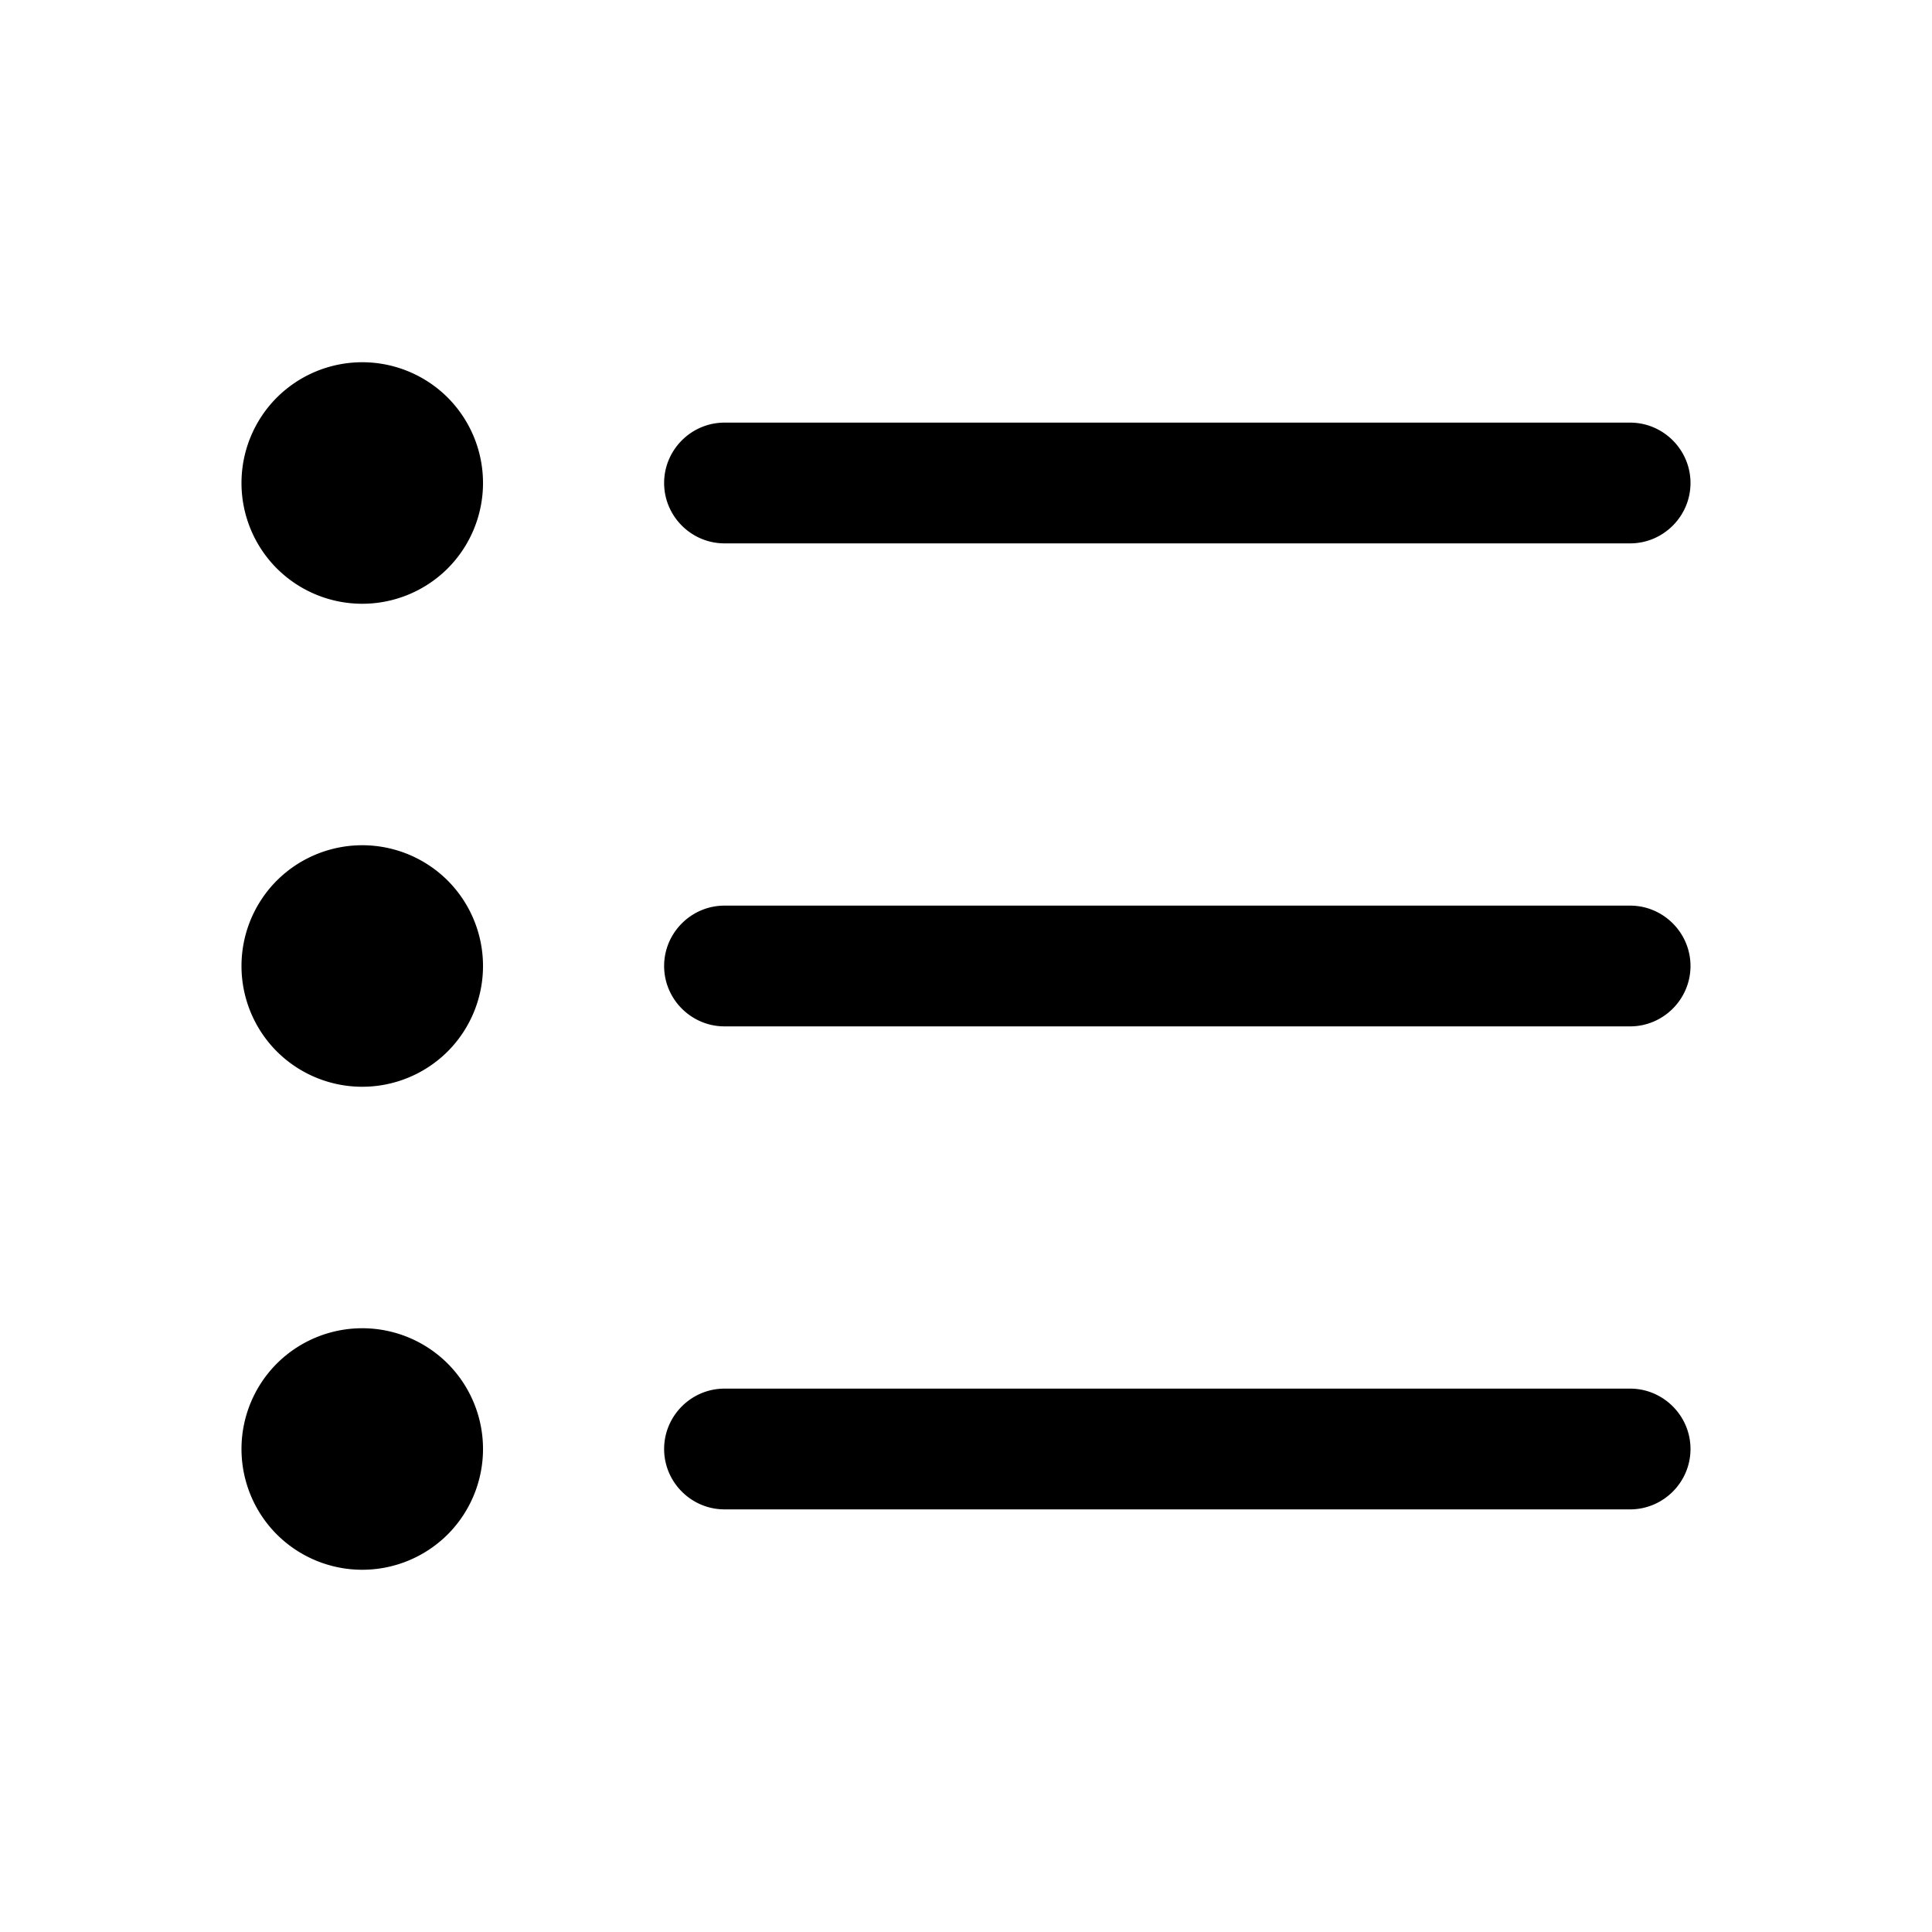 <svg
  xmlns="http://www.w3.org/2000/svg"
  width="64"
  height="64"
  viewBox="0 0 64 64"
  fill="black"
  fill-rule="nonzero"
>
  <path d="M56 16c0 1.1-.9 2-2 2H24c-1.1 0-2-.9-2-2s.9-2 2-2h30c1.1 0 2 .9 2 2zm0 16c0 1.1-.9 2-2 2H24c-1.1 0-2-.9-2-2s.9-2 2-2h30c1.1 0 2 .9 2 2zm0 16c0 1.1-.9 2-2 2H24c-1.1 0-2-.9-2-2s.9-2 2-2h30c1.1 0 2 .9 2 2zM9.17 18.83a4.007 4.007 0 0 1 0-5.66 4.007 4.007 0 0 1 5.66 0 4.007 4.007 0 0 1 0 5.66 4.007 4.007 0 0 1-5.66 0zm0 16a4.007 4.007 0 0 1 0-5.66 4.007 4.007 0 0 1 5.66 0 4.007 4.007 0 0 1 0 5.66 4.007 4.007 0 0 1-5.66 0zm0 16a4.007 4.007 0 0 1 0-5.66 4.007 4.007 0 0 1 5.66 0 4.007 4.007 0 0 1 0 5.66 4.007 4.007 0 0 1-5.66 0z" />
</svg>
